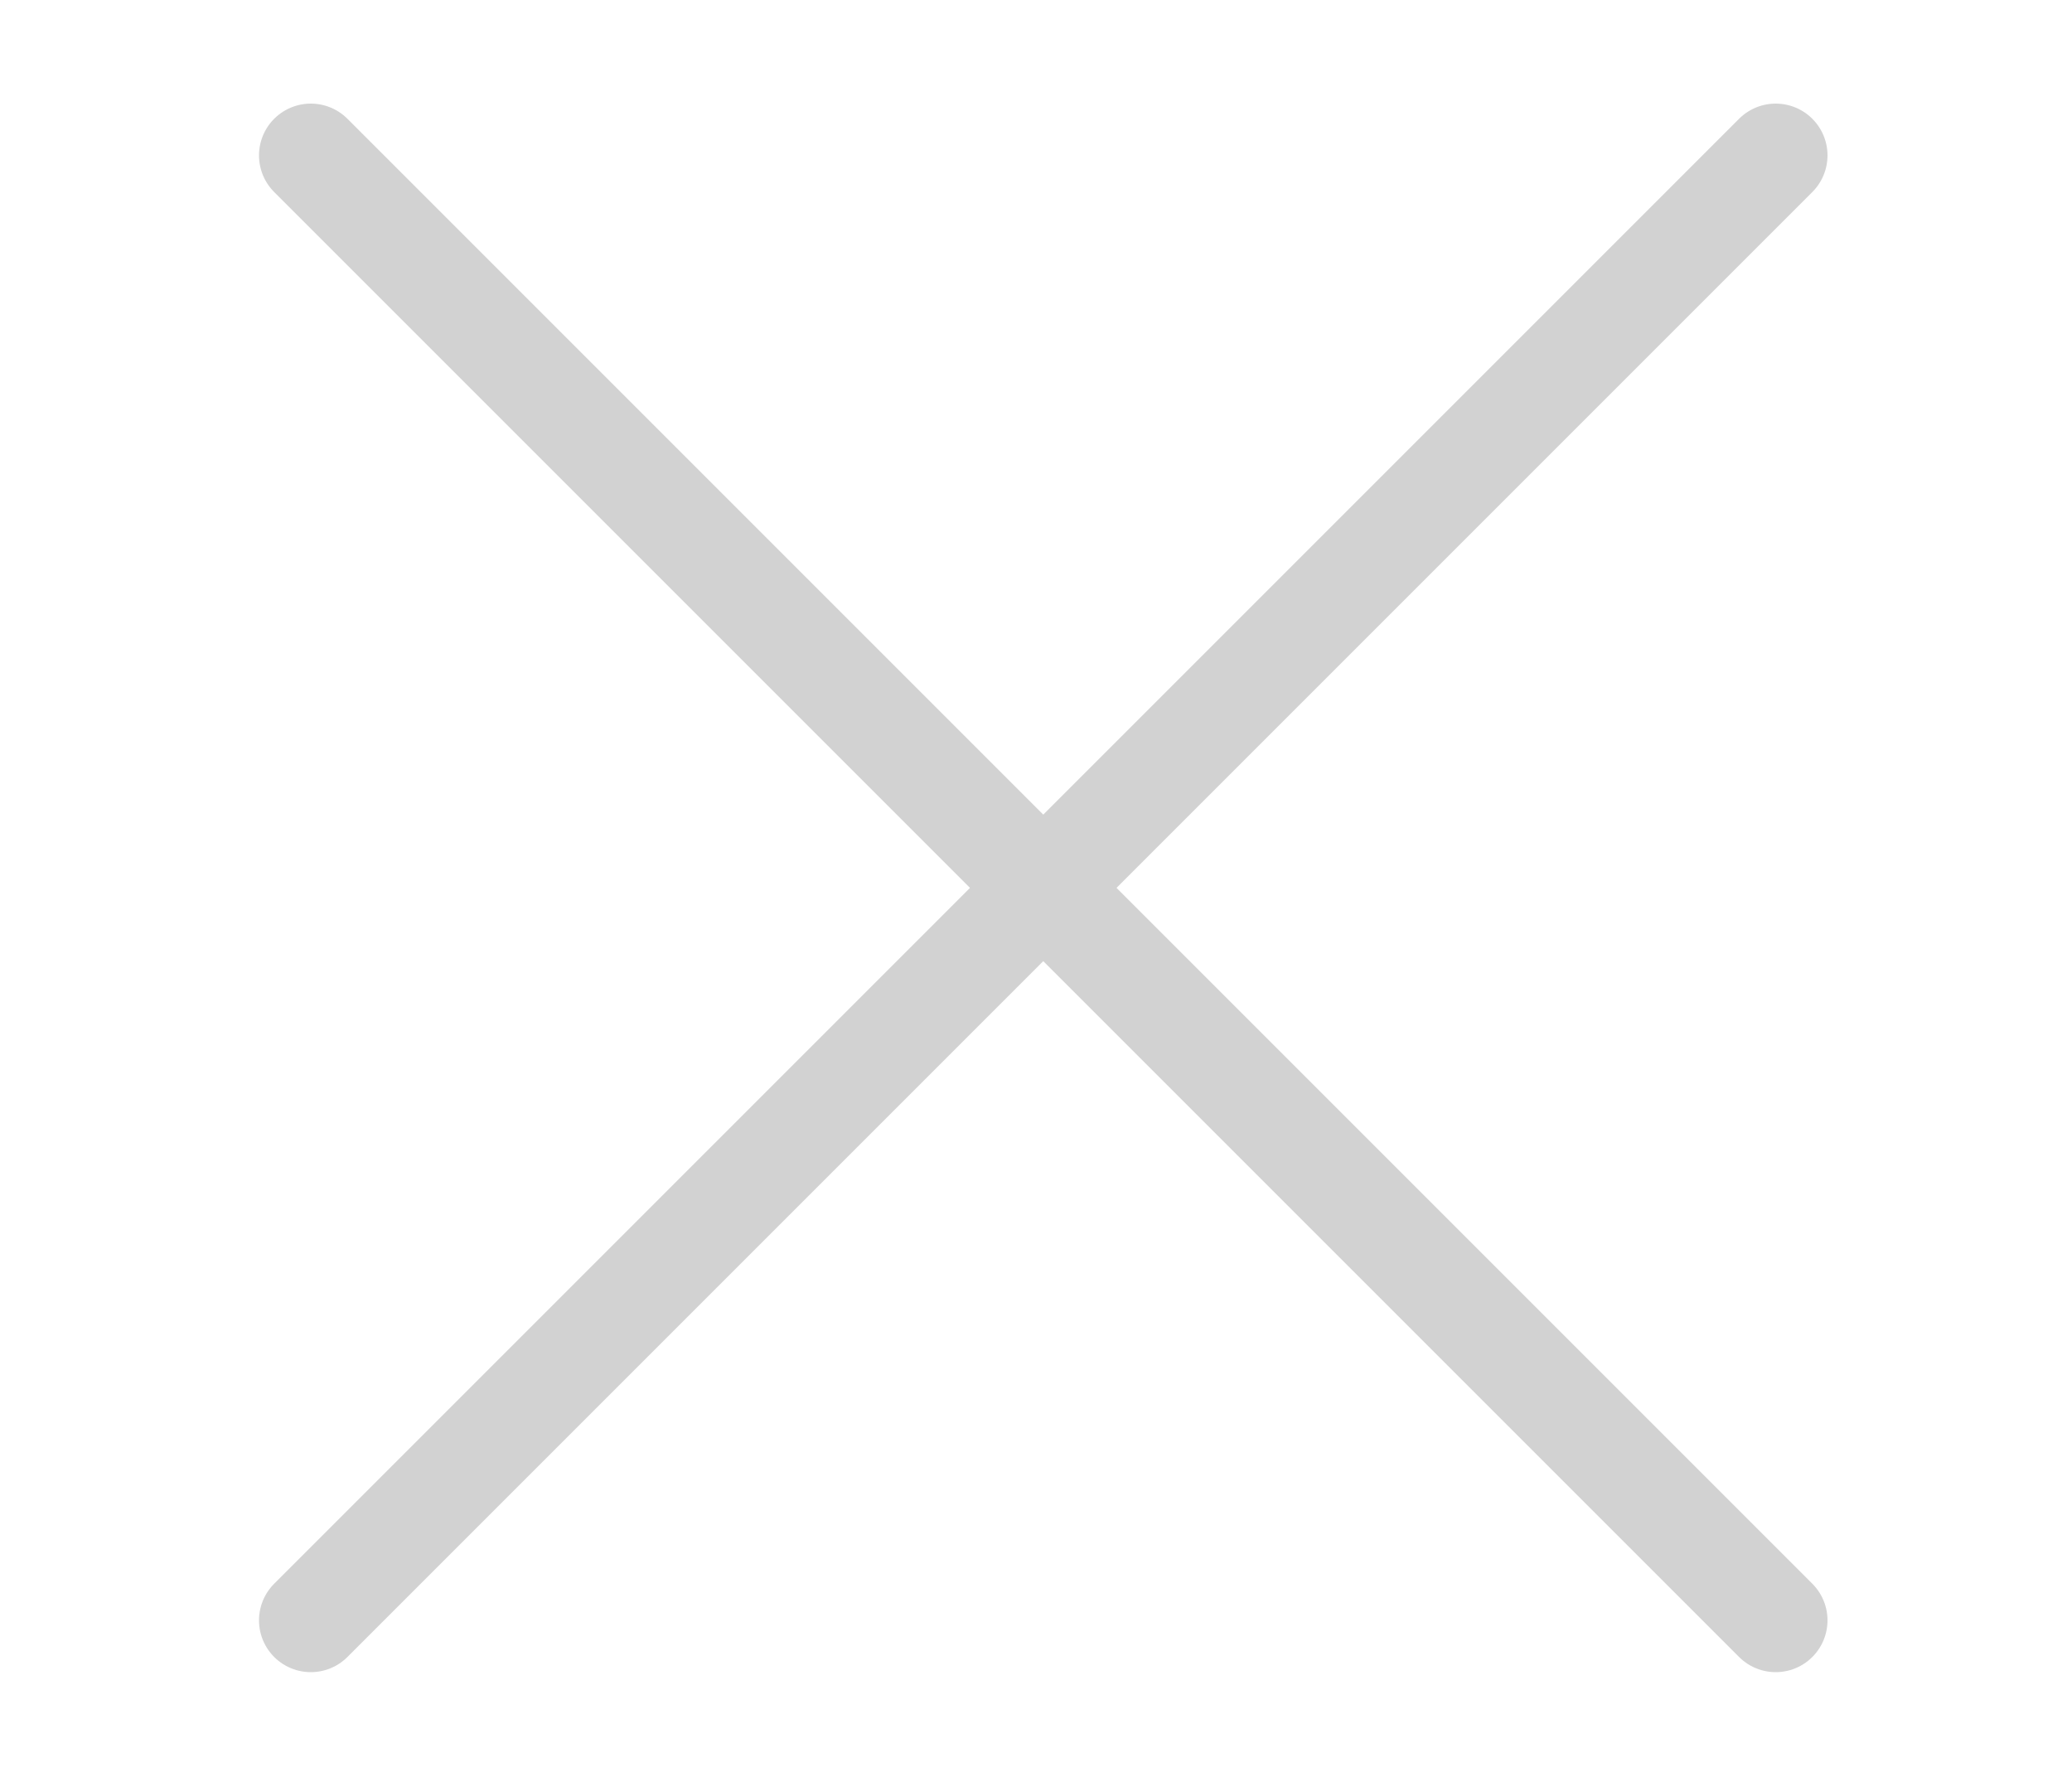 <svg width="20" height="17.154" viewBox="0 0 20 17.154" fill="none" xmlns="http://www.w3.org/2000/svg" xmlns:xlink="http://www.w3.org/1999/xlink">
	<desc>
			Created with Pixso.
	</desc>
	<defs/>
	<path id="Line 3" d="M3 1.5L17.14 15.64" stroke="#D2D2D2" strokeOpacity="1" strokeWidth="3" stroke-linecap="round"/>
	<path id="Line 4" d="M3 15.64L17.14 1.5" stroke="#D2D2D2" strokeOpacity="1" strokeWidth="3" stroke-linecap="round"/>
</svg>
